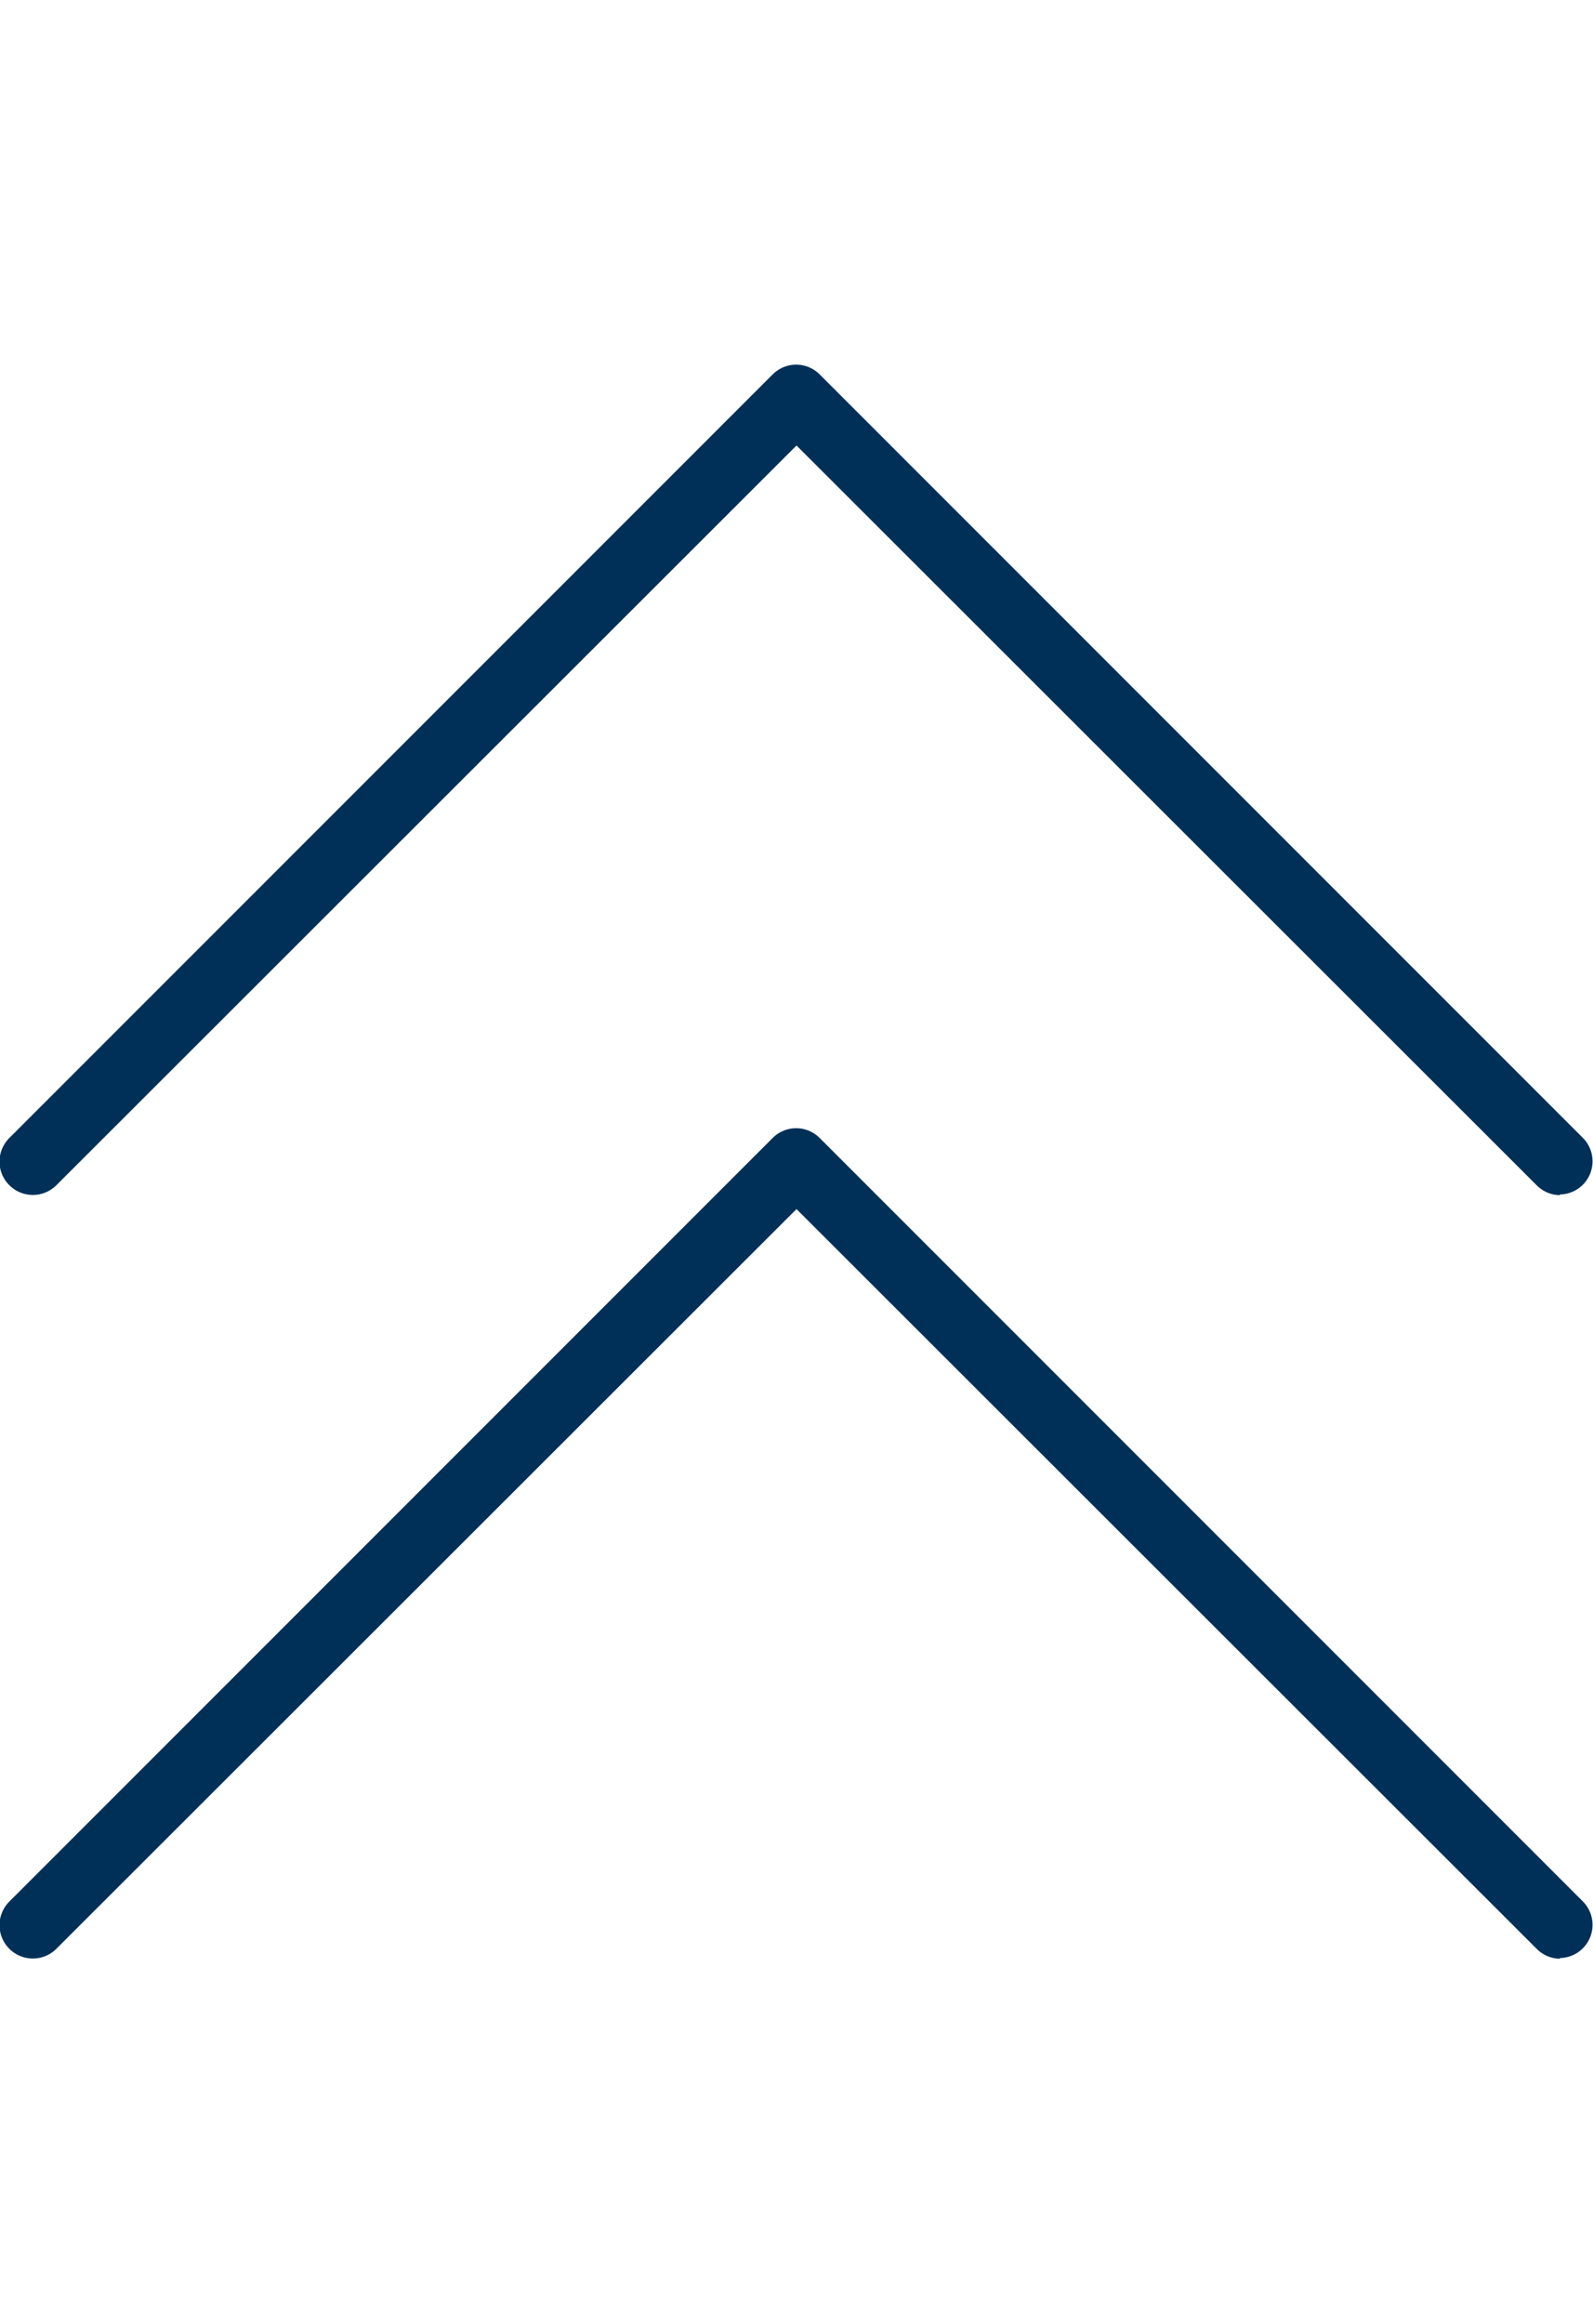 <svg id="b53986ec-bfe0-4766-b989-0341a560e8a4" data-name="Layer 1" xmlns="http://www.w3.org/2000/svg" viewBox="0 0 24 35"><title>icons</title><path d="M23.5,29.5a.5.5,0,0,1-.35-.15L12,18.21.85,29.35a.5.5,0,0,1-.71-.71l11.5-11.5a.5.5,0,0,1,.71,0l11.5,11.5a.5.5,0,0,1-.35.85Z" style="fill:#003058"/><path d="M23.5,18a.5.5,0,0,1-.35-.15L12,6.71.85,17.85a.5.5,0,0,1-.71-.71l11.5-11.5a.5.5,0,0,1,.71,0l11.5,11.5a.5.5,0,0,1-.35.85Z" style="fill:#003058"/></svg>